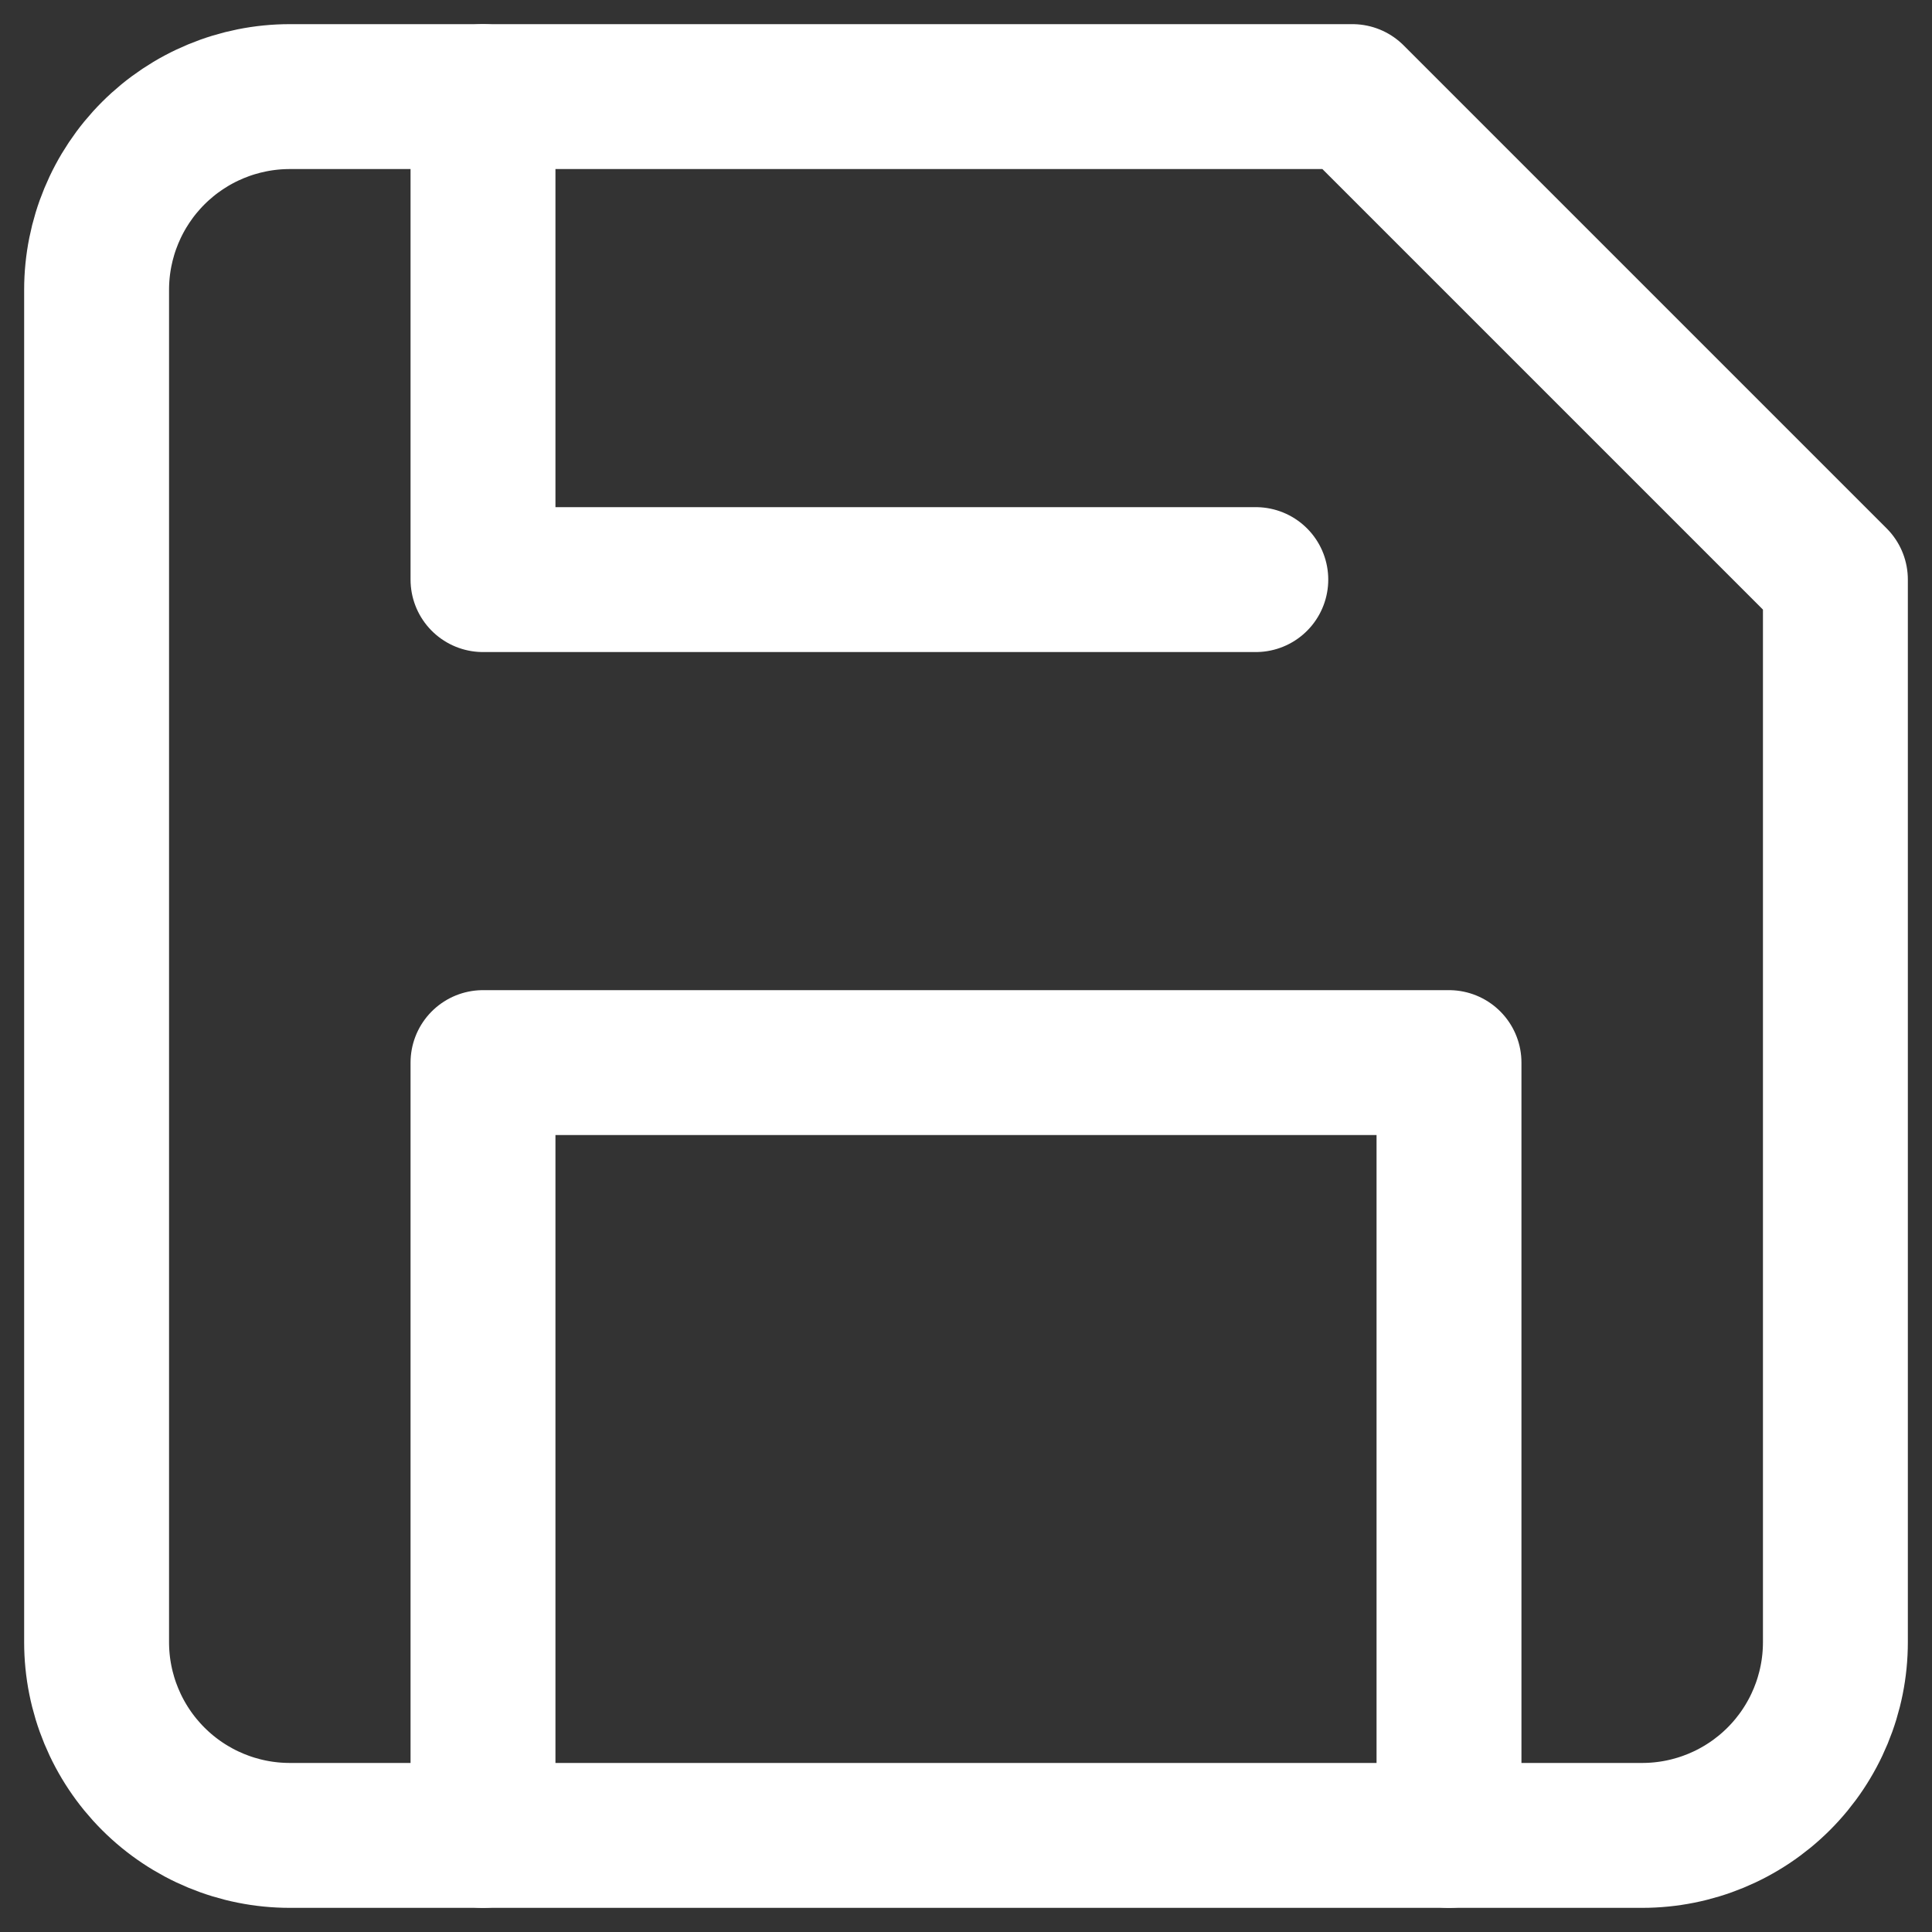 <svg width="20" height="20" viewBox="0 0 20 20" fill="none" xmlns="http://www.w3.org/2000/svg">
<rect x="0" y="0" width="20" height="20" fill="#333333" stroke="none"/>
<path d="M17 19H3C2.47 19 1.961 18.789 1.586 18.414C1.211 18.039 1 17.53 1 17V3C1 2.47 1.211 1.961 1.586 1.586C1.961 1.211 2.47 1 3 1H14L19 6V17C19 17.53 18.789 18.039 18.414 18.414C18.039 18.789 17.53 19 17 19Z" stroke="white" stroke-width="1.5" stroke-linecap="round" stroke-linejoin="round"/>
<path d="M15 19V11H5V19" stroke="white" stroke-width="1.5" stroke-linecap="round" stroke-linejoin="round"/>
<path d="M5 1V6H13" stroke="white" stroke-width="1.5" stroke-linecap="round" stroke-linejoin="round"/>
</svg>
